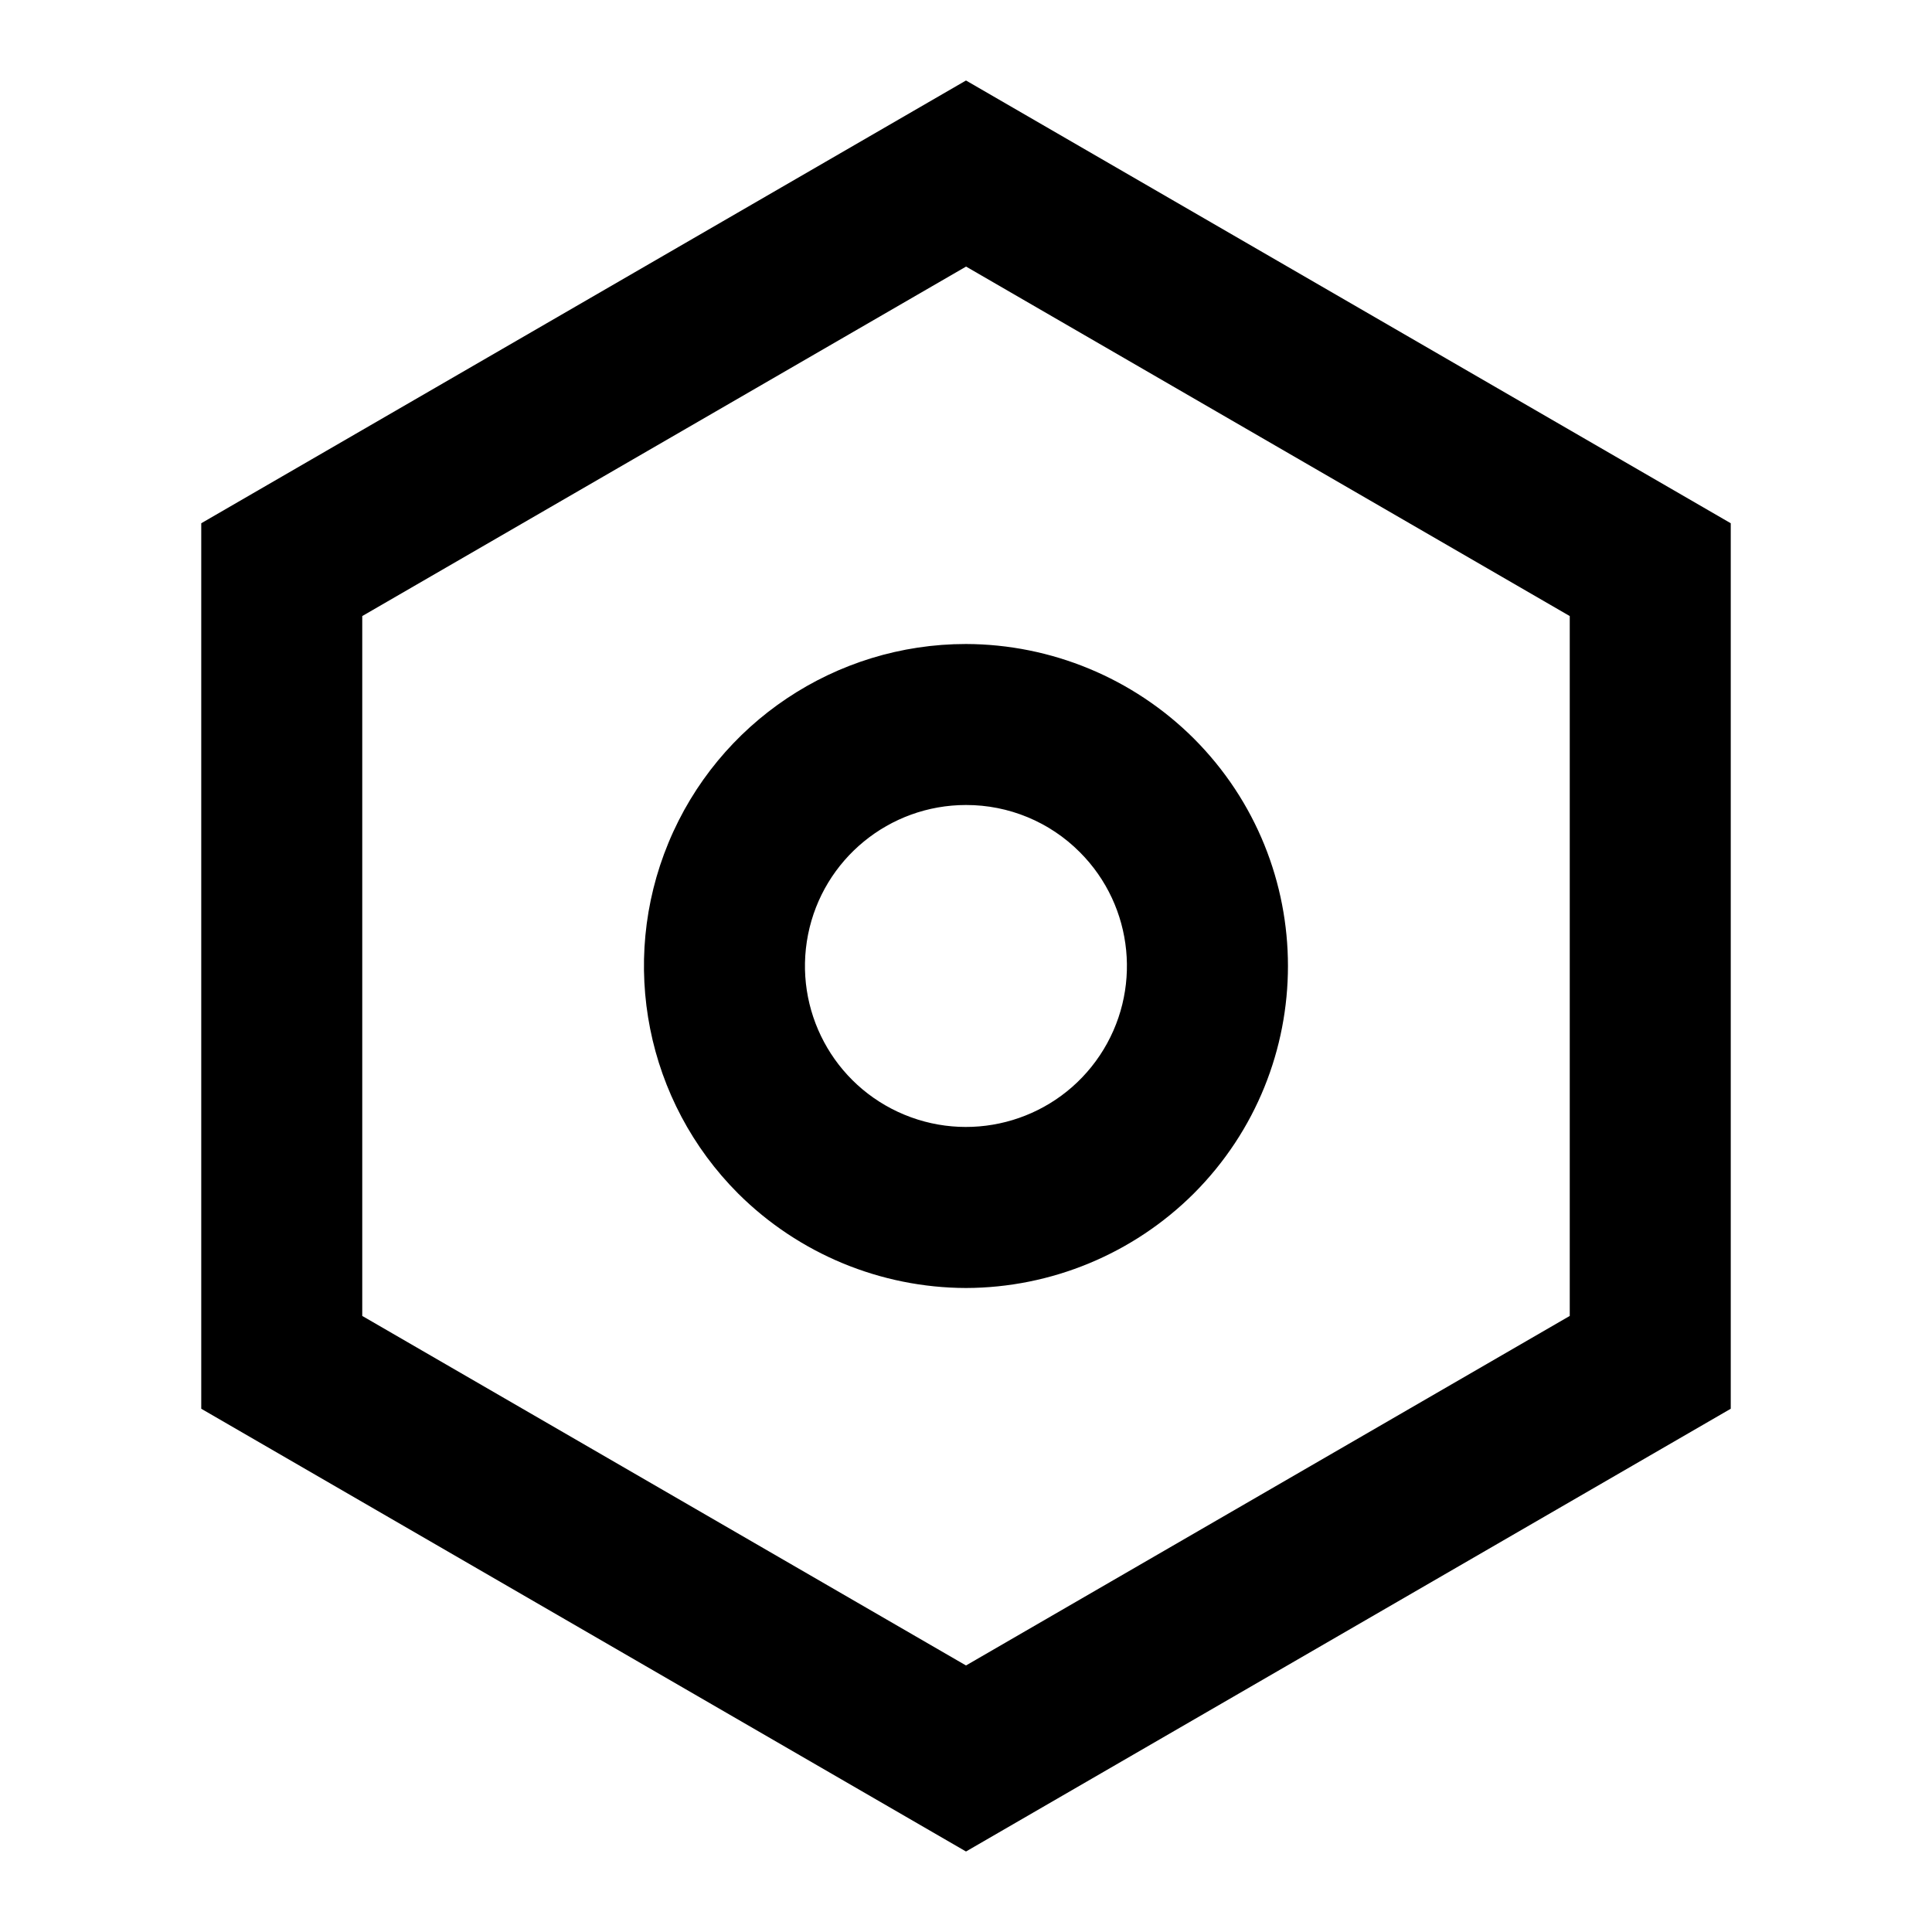 <svg fill="none" height="24" viewBox="0 0 24 24" width="24" xmlns="http://www.w3.org/2000/svg"><path d="m12 23-9.5-5.5v-11l9.5-5.5 9.5 5.5v11zm0-19.688-7.5 4.341v8.694l7.5 4.342 7.5-4.342v-8.694l-7.5-4.342zm0 12.688c-1.06-.003-2.077-.424-2.829-1.172-1.144-1.144-1.486-2.865-.867-4.359.619-1.495 2.078-2.469 3.696-2.469 1.06.003 2.076.424 2.828 1.172 1.562 1.562 1.562 4.094 0 5.656-.752.748-1.768 1.169-2.828 1.172zm0-6c-.954-0-1.776.674-1.962 1.609-.186.936.314 1.873 1.196 2.238.881.365 1.898.057 2.428-.736.53-.793.426-1.851-.248-2.525-.374-.376-.883-.587-1.414-.586z" fill="#000"/></svg>